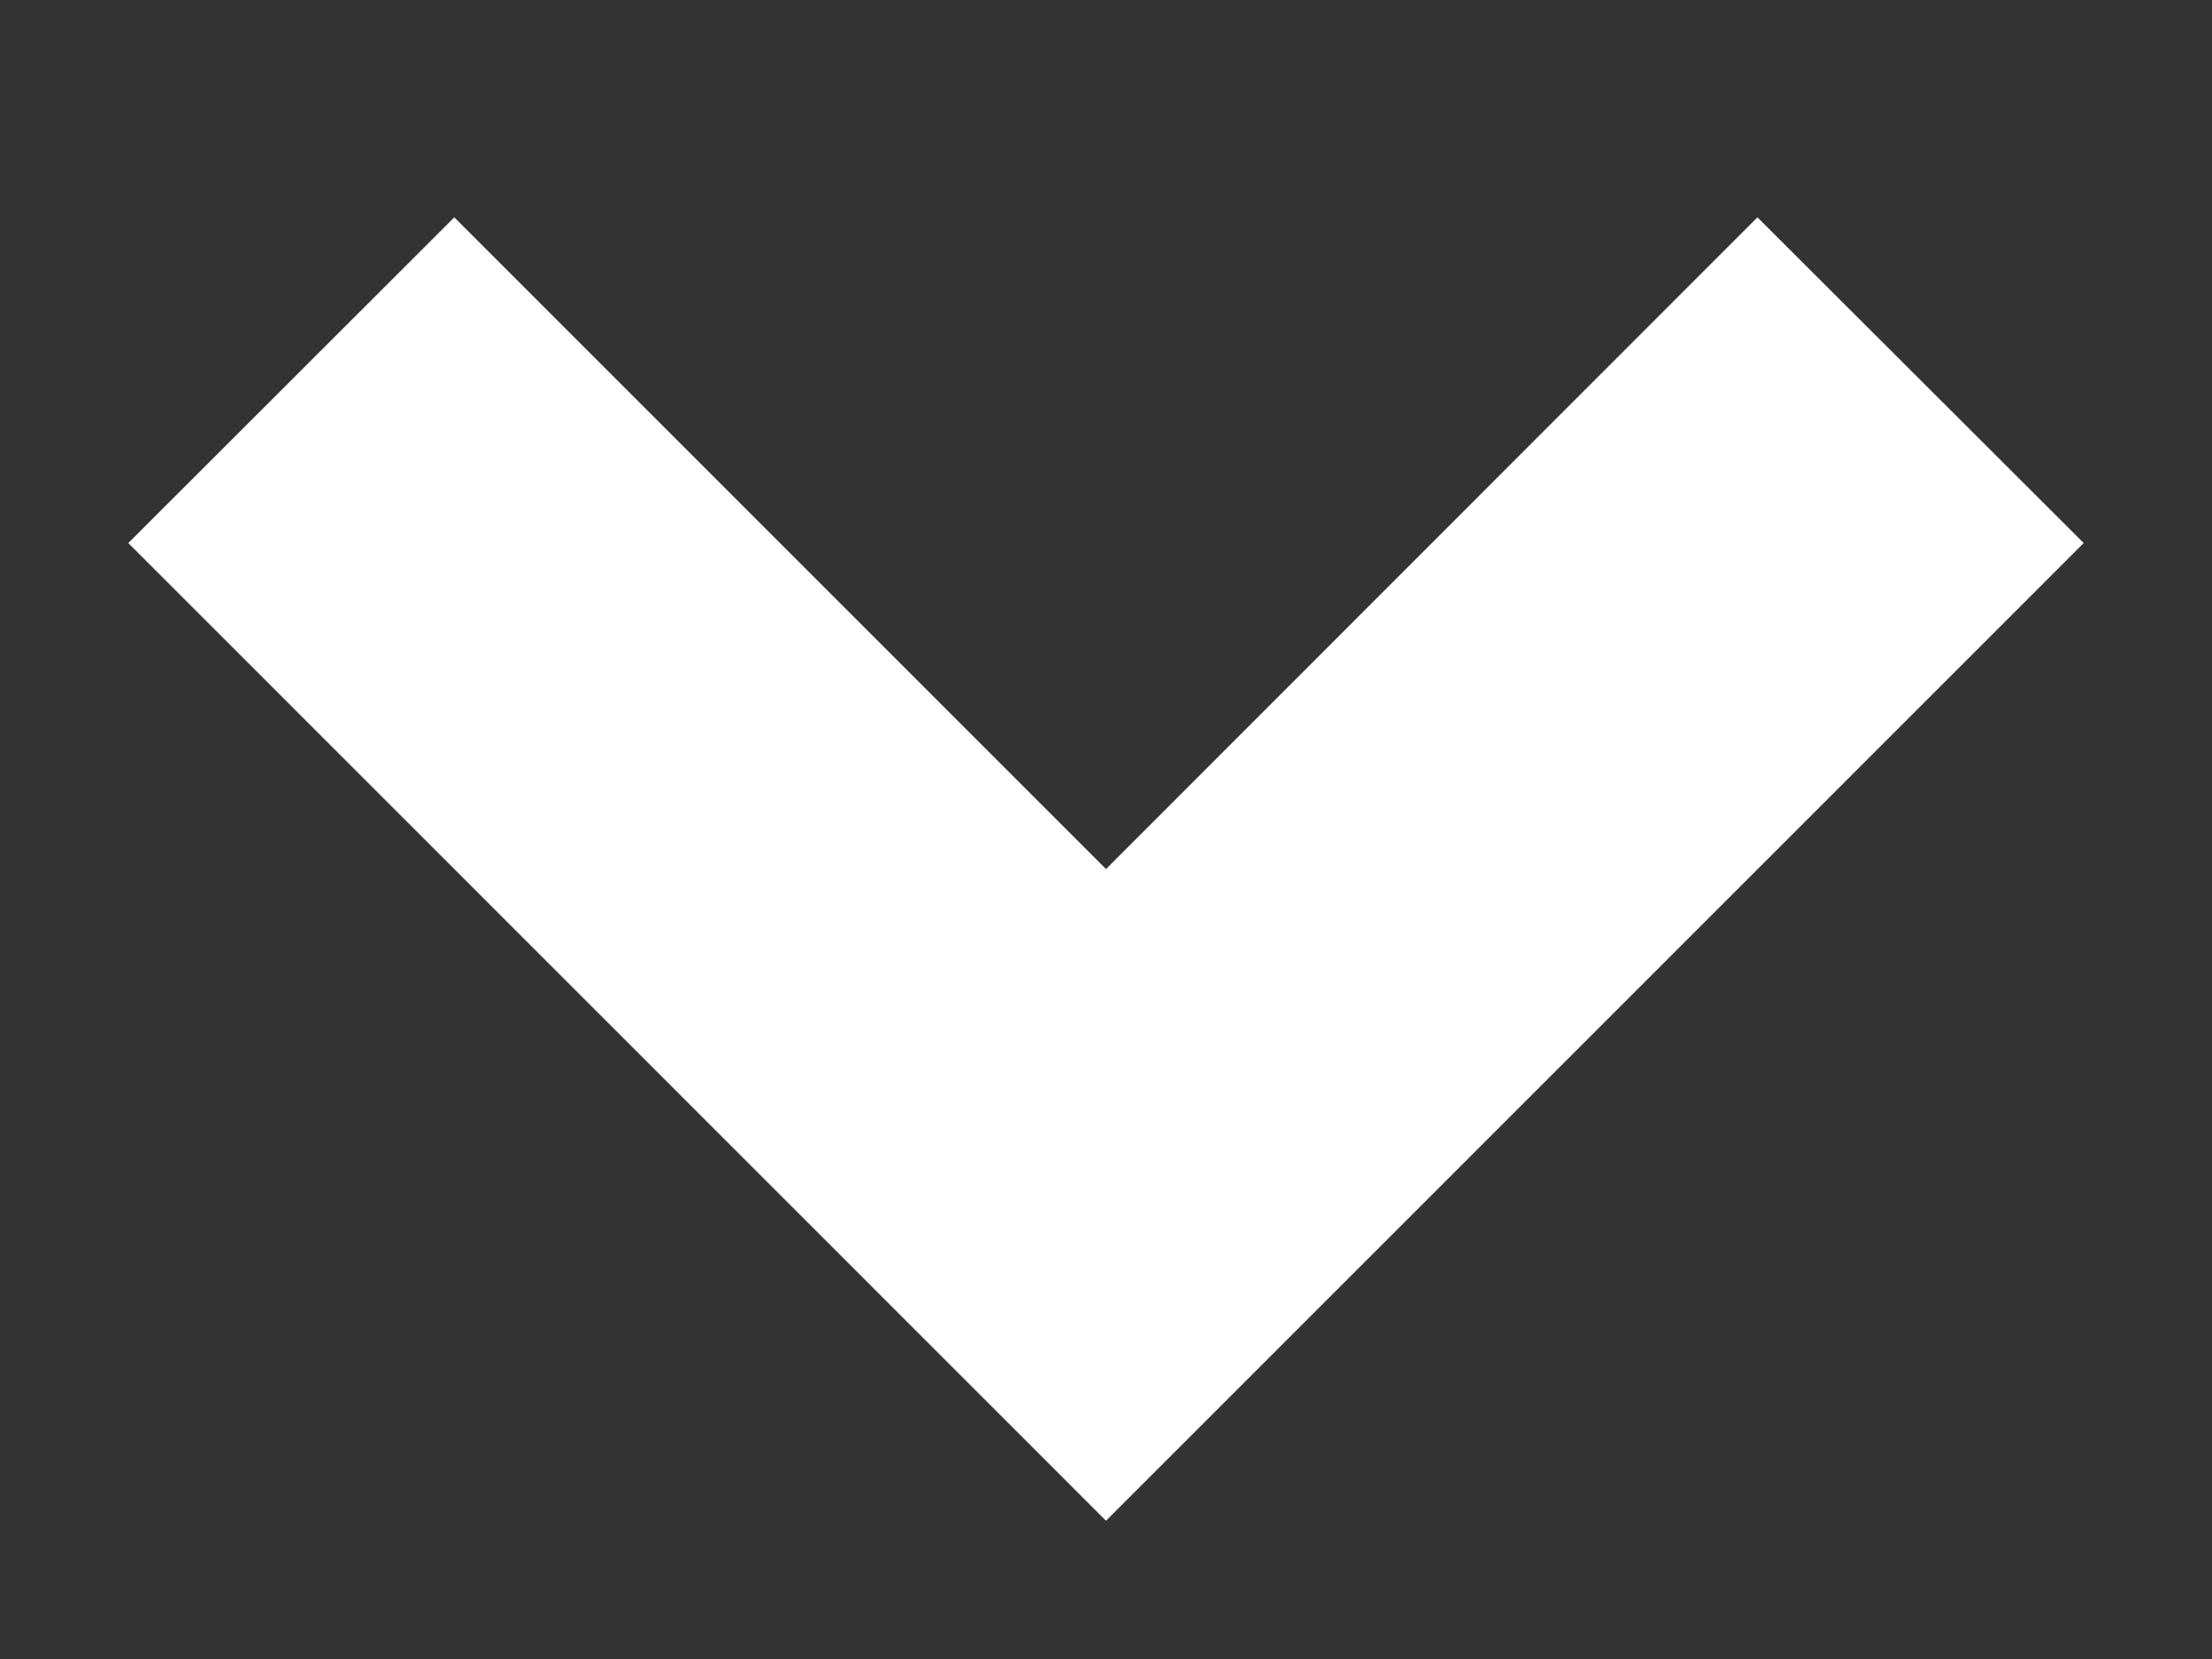 <svg width="8" height="6" viewBox="0 0 8 6" fill="none" xmlns="http://www.w3.org/2000/svg">
<rect x="0" y="0" width="8" height="6" fill="#333333" stroke="none"/>
<path d="M4 5.5L0.464 1.964L1.643 0.786L4 3.143L6.356 0.786L7.536 1.964L4 5.5Z" fill="white"/>
</svg>

